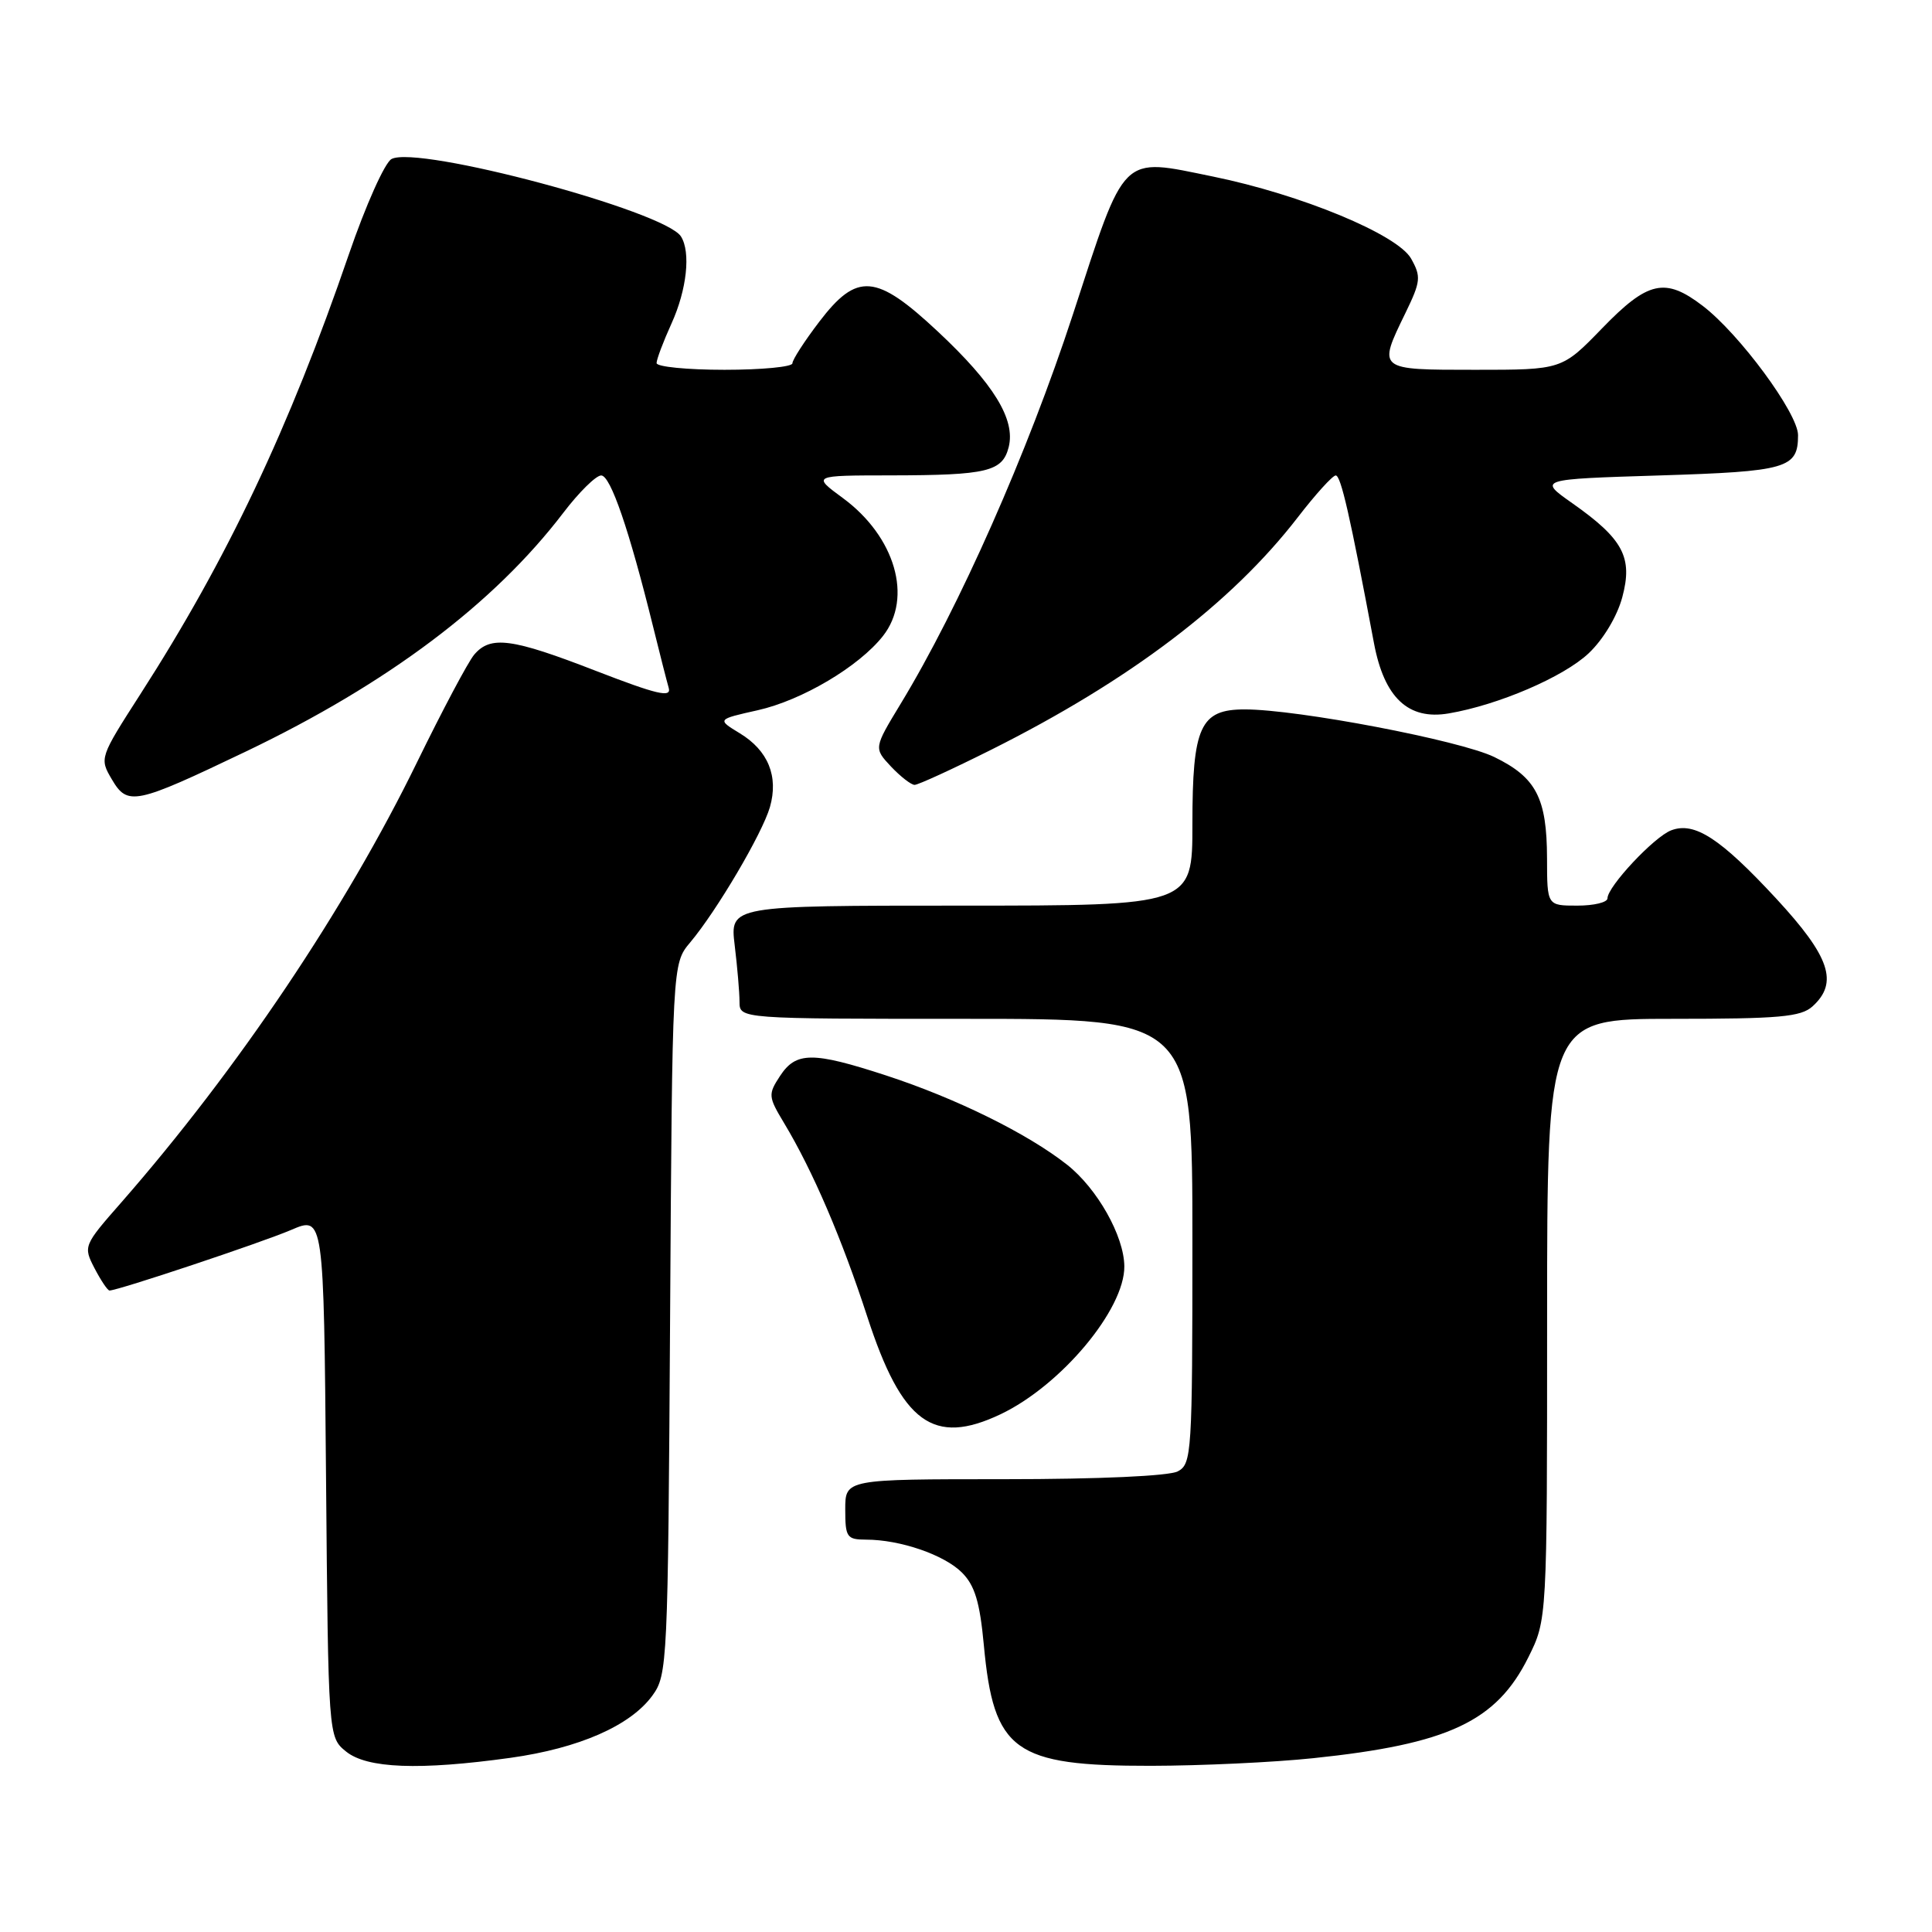 <?xml version="1.0" encoding="UTF-8" standalone="no"?>
<!DOCTYPE svg PUBLIC "-//W3C//DTD SVG 1.1//EN" "http://www.w3.org/Graphics/SVG/1.1/DTD/svg11.dtd" >
<svg xmlns="http://www.w3.org/2000/svg" xmlns:xlink="http://www.w3.org/1999/xlink" version="1.1" viewBox="0 0 256 256">
 <g >
 <path fill="currentColor"
d=" M 67.65 232.92 C 76.72 231.65 83.53 228.67 86.44 224.68 C 88.44 221.94 88.51 220.49 88.79 174.78 C 89.08 127.70 89.08 127.70 91.45 124.88 C 94.98 120.68 101.01 110.44 102.02 106.94 C 103.18 102.87 101.79 99.45 98.02 97.16 C 95.00 95.32 95.00 95.32 100.40 94.11 C 106.26 92.80 113.82 88.32 117.00 84.27 C 120.98 79.21 118.62 71.10 111.69 66.00 C 107.61 63.00 107.61 63.00 118.05 62.99 C 130.84 62.97 132.84 62.49 133.66 59.23 C 134.57 55.58 131.68 50.86 124.27 43.93 C 116.07 36.26 113.57 36.06 108.55 42.64 C 106.60 45.20 105.00 47.67 105.00 48.14 C 105.00 48.61 100.95 49.00 96.00 49.00 C 91.05 49.00 87.00 48.60 87.00 48.11 C 87.00 47.62 87.89 45.26 88.98 42.86 C 91.01 38.39 91.55 33.41 90.23 31.33 C 88.08 27.96 55.38 19.21 51.88 21.07 C 50.99 21.54 48.45 27.22 46.22 33.72 C 38.32 56.74 30.09 74.12 18.60 91.98 C 13.20 100.39 13.17 100.47 14.82 103.27 C 16.91 106.82 17.88 106.61 32.54 99.60 C 51.35 90.60 65.44 80.01 74.64 67.95 C 76.71 65.23 78.97 63.00 79.66 63.00 C 80.90 63.00 83.37 70.21 86.53 83.00 C 87.41 86.58 88.35 90.25 88.61 91.16 C 88.98 92.48 87.07 92.03 79.00 88.91 C 67.80 84.56 65.00 84.19 62.83 86.75 C 62.02 87.71 58.62 94.12 55.26 101.00 C 45.81 120.38 31.47 141.73 16.09 159.31 C 11.06 165.04 11.02 165.14 12.53 168.06 C 13.37 169.67 14.26 171.00 14.51 171.00 C 15.63 171.00 34.62 164.66 38.56 162.98 C 42.90 161.11 42.90 161.11 43.20 195.65 C 43.50 230.18 43.50 230.18 45.86 232.09 C 48.63 234.33 55.56 234.60 67.65 232.92 Z  M 174.00 232.97 C 191.91 231.10 198.27 228.12 202.51 219.61 C 205.00 214.61 205.00 214.61 205.00 174.80 C 205.00 135.00 205.00 135.00 221.67 135.00 C 235.78 135.00 238.62 134.75 240.17 133.35 C 243.64 130.20 242.48 126.77 235.37 119.08 C 227.96 111.08 224.54 108.85 221.45 110.02 C 219.20 110.86 213.00 117.48 213.00 119.03 C 213.00 119.57 211.20 120.00 209.00 120.00 C 205.00 120.00 205.00 120.00 204.99 113.75 C 204.97 105.73 203.55 103.01 198.00 100.31 C 193.45 98.10 171.97 94.00 164.93 94.00 C 159.03 94.00 158.00 96.26 158.00 109.22 C 158.00 120.00 158.00 120.00 127.36 120.00 C 96.72 120.00 96.72 120.00 97.35 125.25 C 97.70 128.14 97.99 131.51 97.99 132.75 C 98.00 135.00 98.00 135.00 128.00 135.00 C 158.00 135.00 158.00 135.00 158.00 164.46 C 158.00 192.57 157.91 193.98 156.07 194.96 C 154.91 195.58 145.67 196.00 133.07 196.00 C 112.00 196.00 112.00 196.00 112.00 200.00 C 112.00 203.70 112.21 204.00 114.75 204.01 C 119.27 204.01 125.11 206.02 127.46 208.37 C 129.17 210.08 129.83 212.28 130.36 217.95 C 131.67 232.07 134.35 234.00 152.50 233.98 C 159.10 233.97 168.78 233.52 174.00 232.97 Z  M 132.57 187.40 C 140.59 183.59 149.03 173.50 148.98 167.79 C 148.94 163.77 145.39 157.48 141.38 154.32 C 136.15 150.20 126.68 145.53 117.40 142.50 C 107.68 139.33 105.48 139.34 103.36 142.57 C 101.76 145.01 101.79 145.31 103.90 148.82 C 107.70 155.14 111.55 164.12 114.93 174.50 C 119.51 188.57 123.68 191.62 132.57 187.40 Z  M 131.27 99.38 C 149.68 90.17 163.17 79.94 171.97 68.54 C 174.32 65.49 176.58 63.00 176.99 63.00 C 177.67 63.00 178.87 68.24 182.06 85.23 C 183.42 92.46 186.61 95.45 191.97 94.53 C 198.55 93.41 207.18 89.70 210.50 86.57 C 212.44 84.74 214.28 81.67 214.96 79.14 C 216.38 73.86 215.09 71.43 208.34 66.68 C 203.82 63.50 203.82 63.50 219.86 63.00 C 236.82 62.47 238.25 62.06 238.25 57.66 C 238.25 54.77 230.48 44.23 225.61 40.52 C 220.64 36.72 218.36 37.23 212.29 43.50 C 206.96 49.00 206.96 49.00 195.48 49.00 C 182.47 49.00 182.54 49.06 186.23 41.47 C 188.26 37.29 188.32 36.66 186.98 34.27 C 185.18 31.07 172.38 25.77 160.71 23.39 C 148.40 20.88 149.21 20.07 142.14 41.74 C 136.17 59.98 127.10 80.48 119.34 93.26 C 115.78 99.13 115.78 99.13 118.06 101.57 C 119.32 102.90 120.73 104.00 121.19 104.00 C 121.66 104.00 126.19 101.92 131.27 99.38 Z "/>
</g>
</svg>